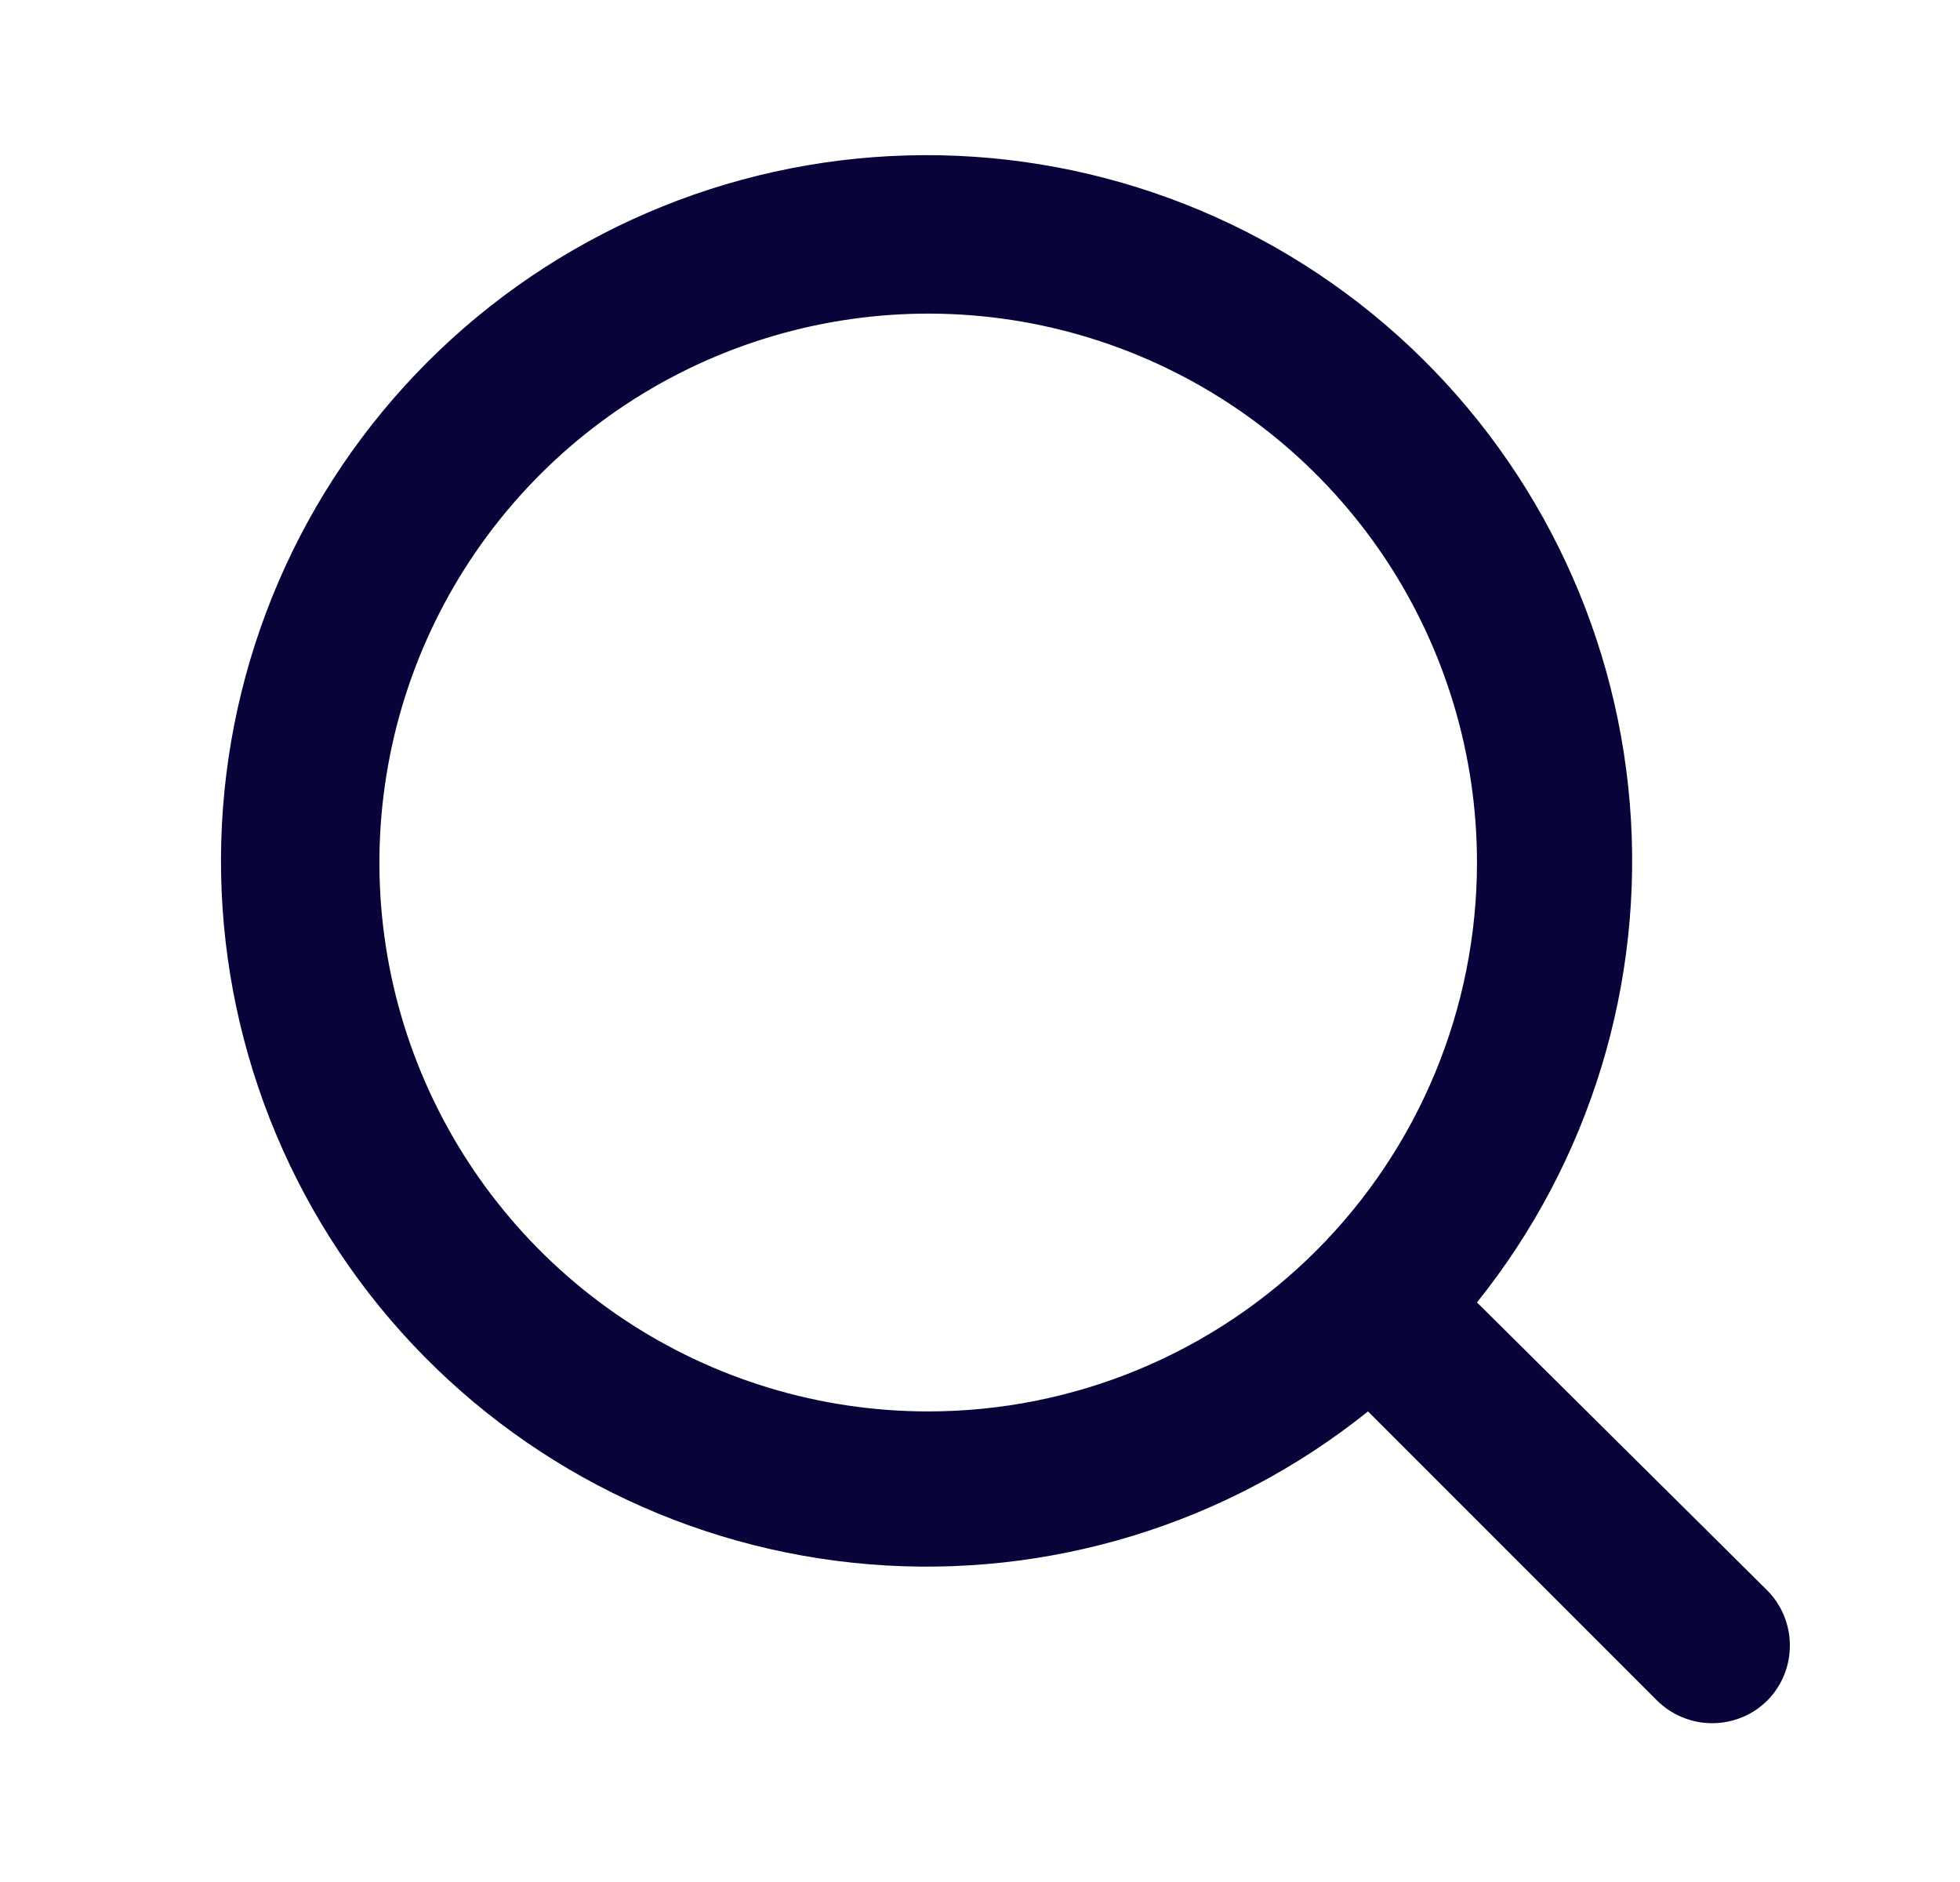 <svg xmlns="http://www.w3.org/2000/svg" width="25" height="24" viewBox="0 0 25 24" fill="none">
<path d="M22.549 20.289L18.839 16.609C20.279 14.814 20.977 12.535 20.788 10.241C20.599 7.947 19.539 5.812 17.825 4.276C16.111 2.74 13.873 1.919 11.572 1.982C9.271 2.045 7.082 2.987 5.454 4.615C3.827 6.242 2.885 8.431 2.822 10.732C2.759 13.033 3.58 15.271 5.116 16.985C6.652 18.699 8.787 19.759 11.081 19.948C13.375 20.137 15.654 19.439 17.449 17.999L21.129 21.679C21.222 21.773 21.333 21.848 21.455 21.898C21.576 21.949 21.707 21.975 21.839 21.975C21.971 21.975 22.102 21.949 22.224 21.898C22.346 21.848 22.456 21.773 22.549 21.679C22.73 21.493 22.83 21.244 22.83 20.984C22.83 20.725 22.73 20.476 22.549 20.289ZM11.839 17.999C10.455 17.999 9.101 17.589 7.95 16.82C6.799 16.05 5.902 14.957 5.372 13.678C4.842 12.399 4.704 10.992 4.974 9.634C5.244 8.276 5.911 7.029 6.89 6.05C7.868 5.071 9.116 4.404 10.474 4.134C11.832 3.864 13.239 4.002 14.518 4.532C15.797 5.062 16.89 5.959 17.66 7.11C18.429 8.262 18.839 9.615 18.839 10.999C18.839 12.856 18.102 14.636 16.789 15.949C15.476 17.262 13.696 17.999 11.839 17.999Z" fill="#080338"/>
</svg>